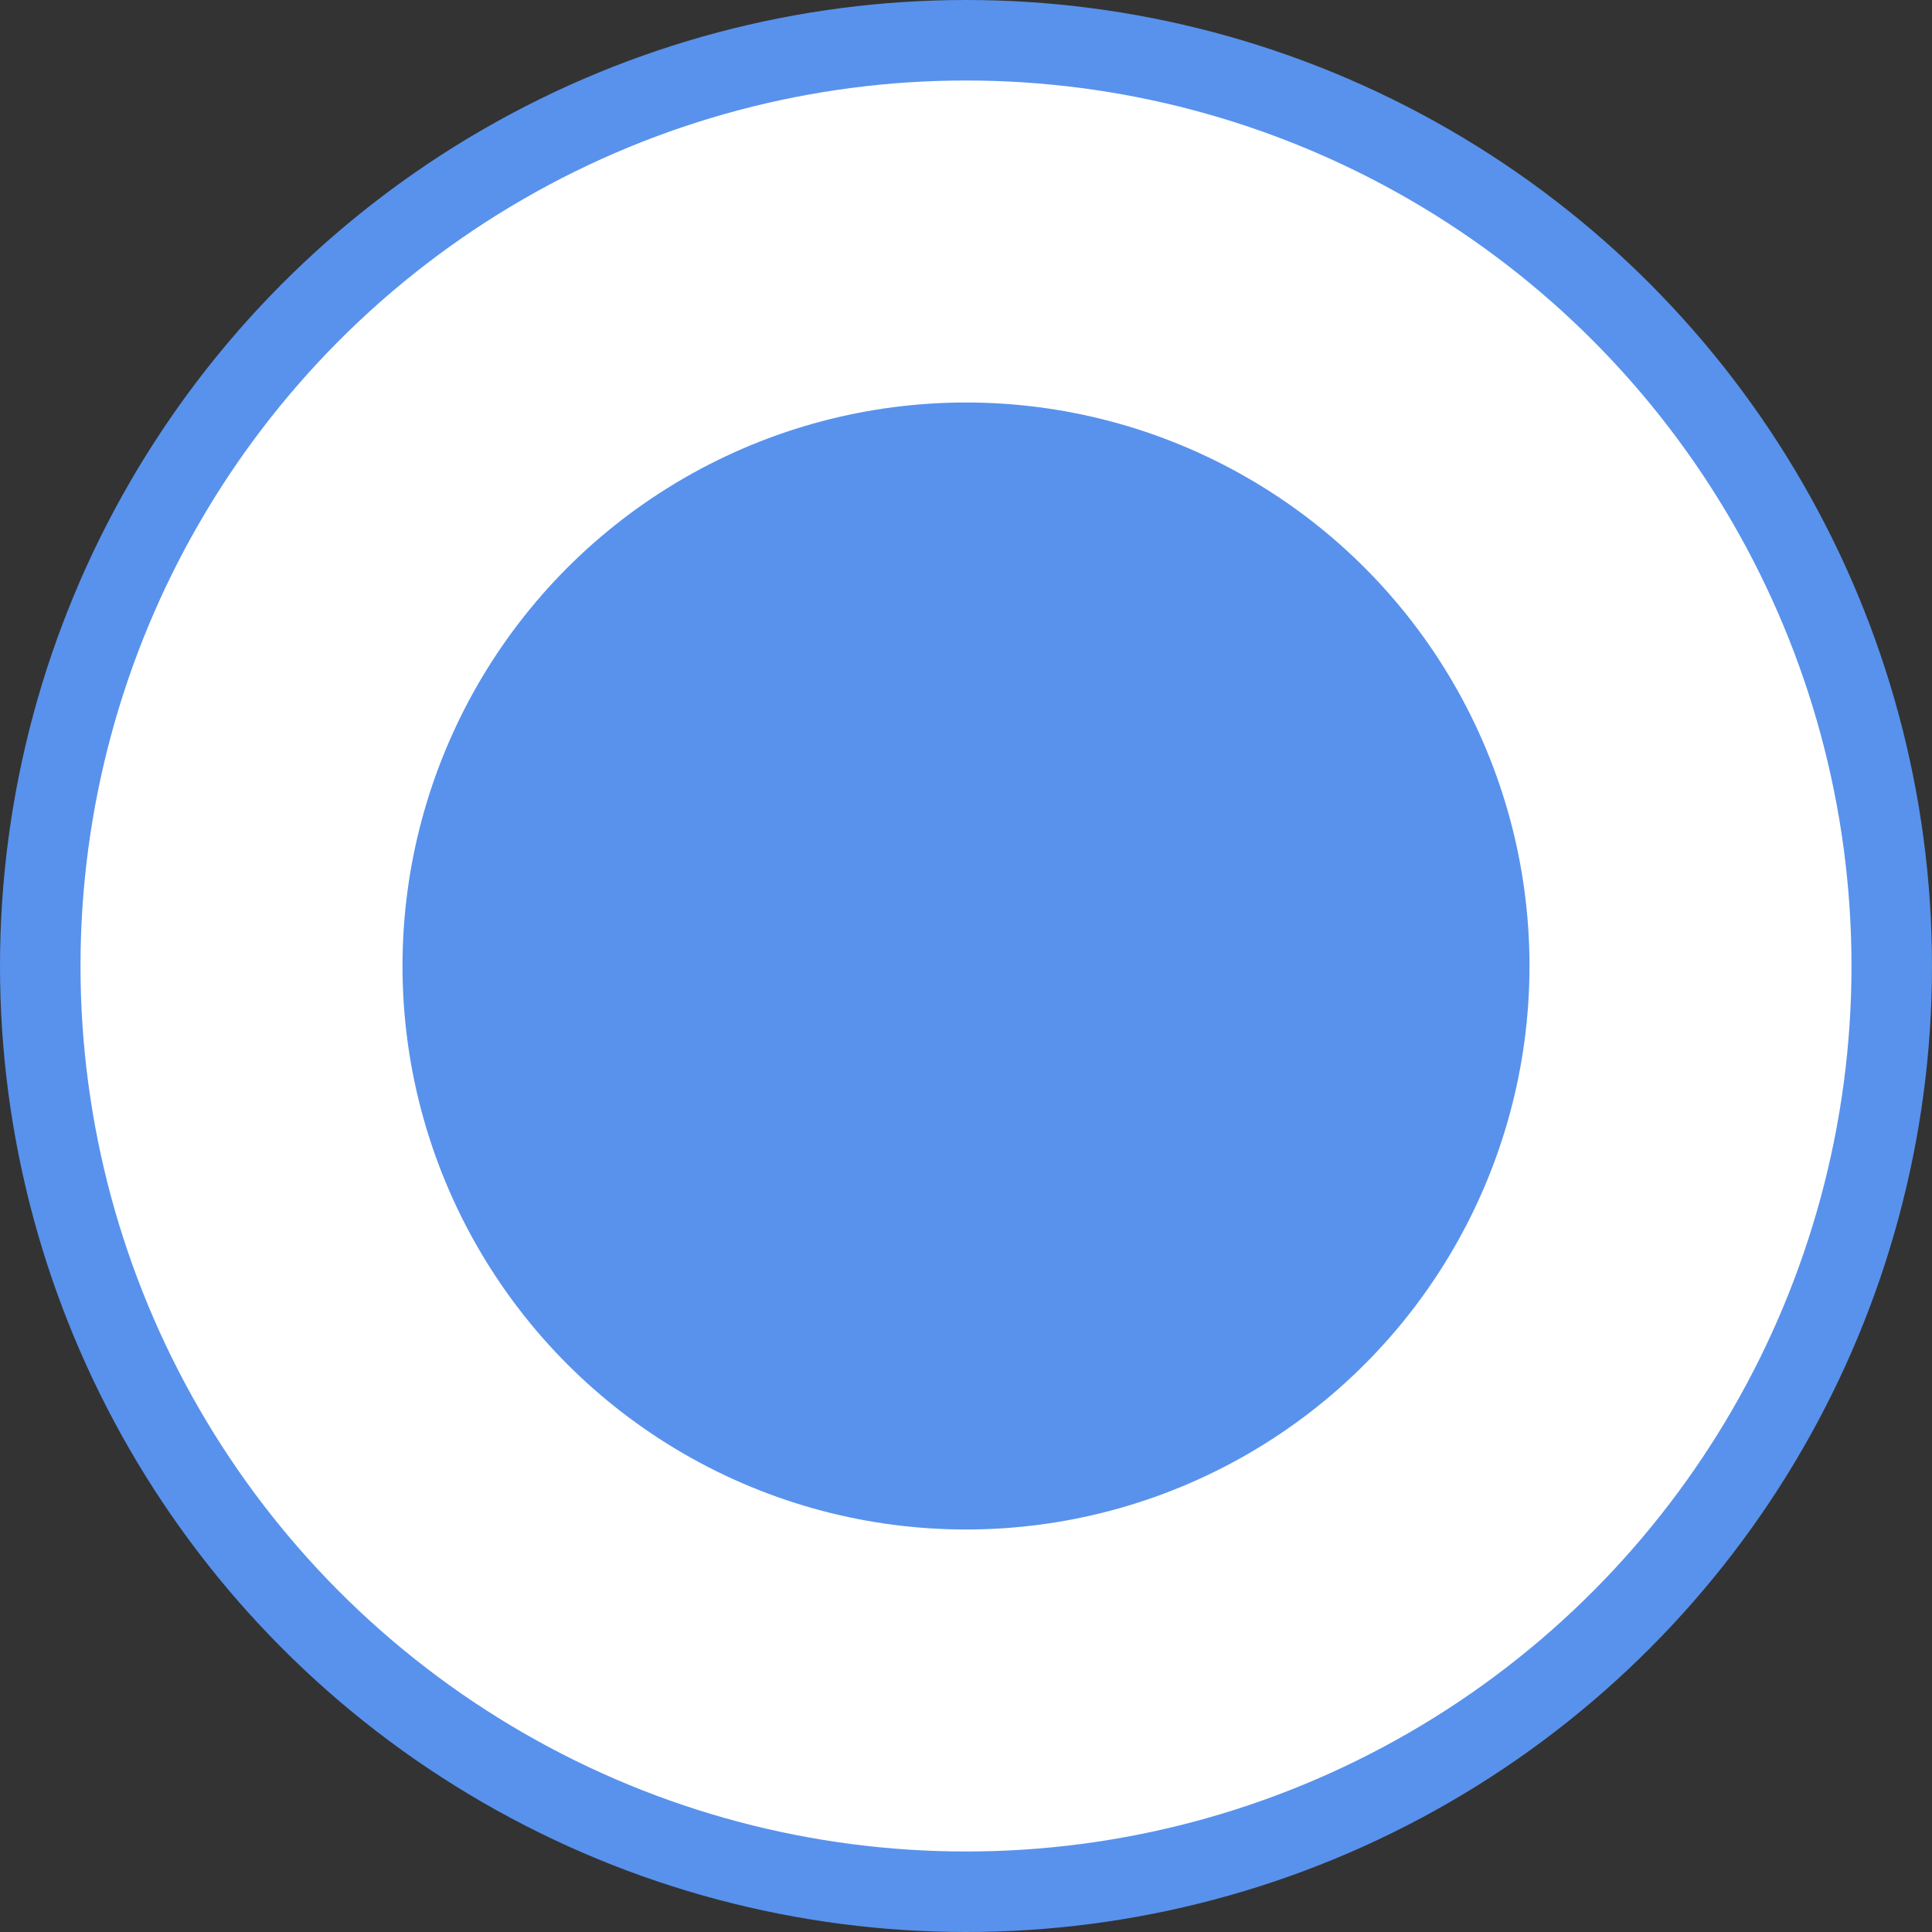 <svg width="24" height="24" viewBox="0 0 24 24" fill="none" xmlns="http://www.w3.org/2000/svg">
<rect x="0" y="0" width="24" height="24" fill="#333333" stroke="none"/>
<circle cx="12" cy="12" r="11.5" fill="white" stroke="#5892EC"/>
<circle cx="7" cy="7" r="6" transform="matrix(-1 0 0 1 19 5)" fill="#5892EC" stroke="#5892EC" stroke-width="2"/>
</svg>
